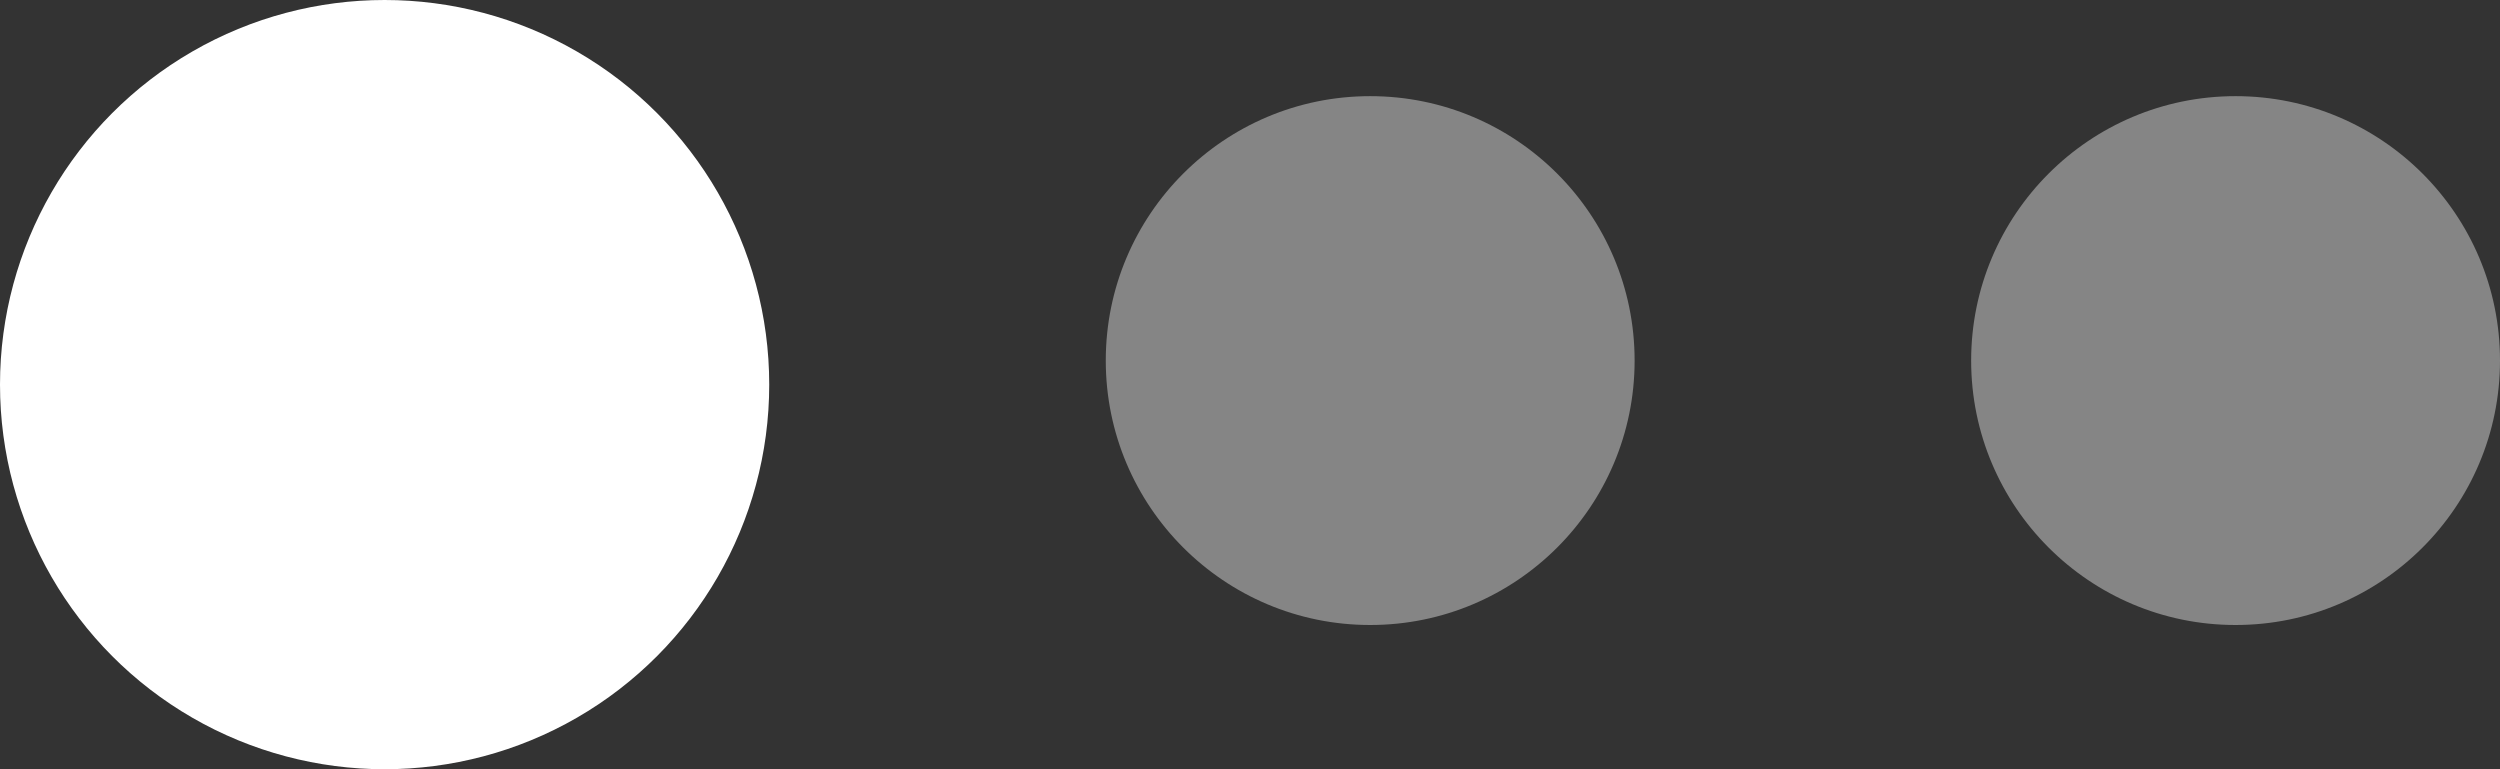 <svg xmlns="http://www.w3.org/2000/svg" width="52" height="16" viewBox="0 0 52 16"><rect x="0" y="0" width="52" height="16" fill="#333333" stroke="none"/><g transform="translate(-205 -663)"><circle cx="8" cy="8" r="8" transform="translate(205 663)" fill="#fff"/><circle cx="5.5" cy="5.5" r="5.5" transform="translate(228 665)" fill="#fff" opacity="0.4"/><circle cx="5.5" cy="5.5" r="5.5" transform="translate(246 665)" fill="#fff" opacity="0.4"/></g></svg>